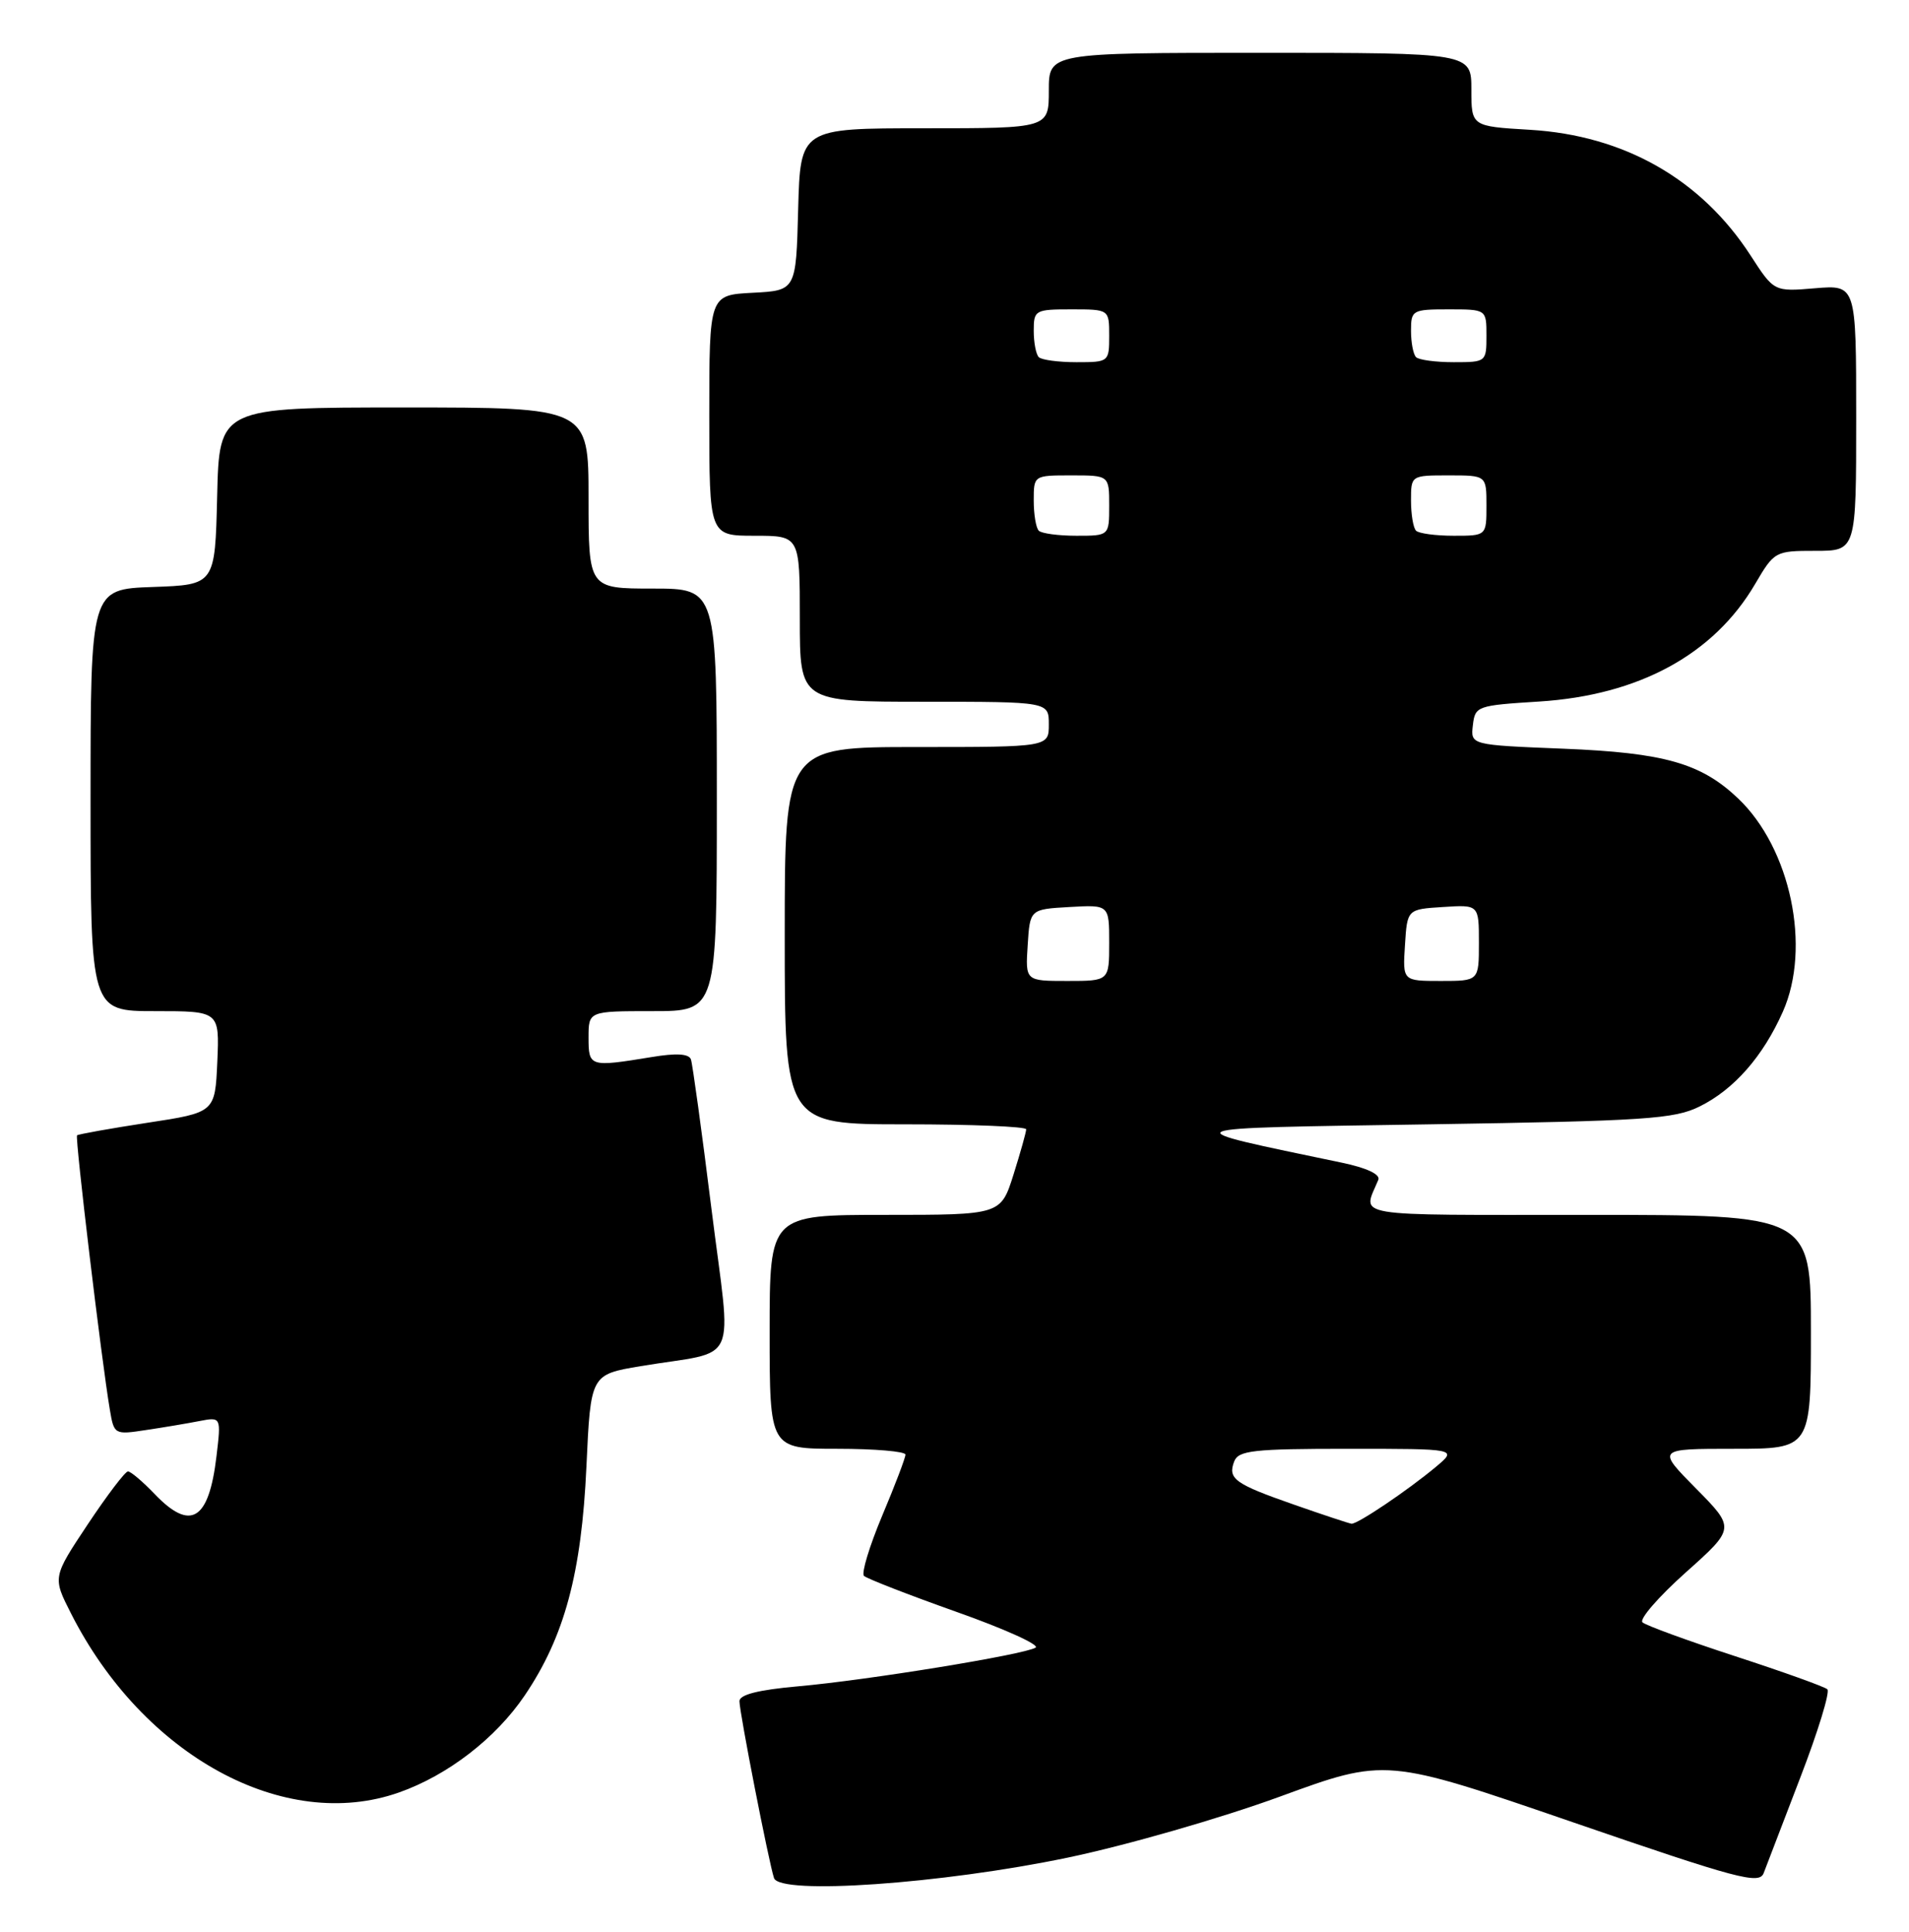 <?xml version="1.0" encoding="UTF-8" standalone="no"?>
<!DOCTYPE svg PUBLIC "-//W3C//DTD SVG 1.1//EN" "http://www.w3.org/Graphics/SVG/1.1/DTD/svg11.dtd" >
<svg xmlns="http://www.w3.org/2000/svg" xmlns:xlink="http://www.w3.org/1999/xlink" version="1.1" viewBox="0 0 253 256">
 <g >
 <path fill="currentColor"
d=" M 141.50 246.18 C 149.26 244.56 161.78 240.96 169.58 238.11 C 183.65 232.96 183.65 232.96 208.36 241.46 C 230.37 249.03 233.15 249.77 233.74 248.23 C 234.10 247.28 236.30 241.55 238.62 235.50 C 240.95 229.45 242.55 224.22 242.18 223.87 C 241.81 223.53 236.32 221.56 230.00 219.50 C 223.68 217.44 218.13 215.41 217.68 215.00 C 217.22 214.59 219.80 211.62 223.41 208.39 C 229.97 202.53 229.97 202.53 224.77 197.26 C 219.57 192.00 219.57 192.00 229.78 192.00 C 240.00 192.00 240.00 192.00 240.00 176.50 C 240.00 161.00 240.00 161.00 210.39 161.00 C 178.31 161.00 180.60 161.38 182.67 156.35 C 182.96 155.63 181.12 154.77 177.82 154.08 C 154.97 149.30 154.41 149.55 189.50 149.00 C 218.13 148.55 221.90 148.30 225.26 146.63 C 229.82 144.37 233.65 140.00 236.28 134.08 C 240.07 125.55 237.31 112.42 230.34 105.80 C 225.43 101.14 220.58 99.76 207.20 99.22 C 194.89 98.73 194.89 98.73 195.20 96.11 C 195.49 93.57 195.74 93.49 204.00 92.97 C 217.21 92.13 227.14 86.73 232.61 77.39 C 235.15 73.06 235.27 73.00 240.60 73.00 C 246.00 73.00 246.00 73.00 246.00 55.38 C 246.00 37.75 246.00 37.75 240.56 38.20 C 235.11 38.66 235.11 38.66 232.00 33.85 C 225.46 23.75 215.25 17.94 202.75 17.20 C 195.00 16.74 195.00 16.74 195.00 11.87 C 195.00 7.00 195.00 7.00 167.00 7.00 C 139.00 7.00 139.00 7.00 139.00 12.00 C 139.00 17.00 139.00 17.00 122.53 17.00 C 106.07 17.00 106.07 17.00 105.78 27.75 C 105.50 38.50 105.50 38.50 99.75 38.80 C 94.00 39.10 94.00 39.10 94.00 55.05 C 94.00 71.00 94.00 71.00 100.00 71.00 C 106.00 71.00 106.00 71.00 106.00 82.00 C 106.00 93.00 106.00 93.00 122.50 93.00 C 139.00 93.00 139.00 93.00 139.00 96.00 C 139.00 99.00 139.00 99.00 121.50 99.00 C 104.00 99.00 104.00 99.00 104.00 124.00 C 104.00 149.00 104.00 149.00 120.00 149.00 C 128.80 149.00 136.00 149.30 136.00 149.66 C 136.00 150.03 135.24 152.73 134.32 155.66 C 132.63 161.00 132.63 161.00 117.32 161.00 C 102.00 161.00 102.00 161.00 102.00 176.50 C 102.00 192.00 102.00 192.00 111.00 192.00 C 115.95 192.00 120.00 192.35 120.00 192.77 C 120.00 193.19 118.62 196.83 116.92 200.86 C 115.23 204.89 114.14 208.48 114.50 208.84 C 114.87 209.20 120.37 211.34 126.73 213.60 C 133.10 215.85 137.83 217.99 137.25 218.35 C 135.74 219.28 114.94 222.67 105.75 223.48 C 100.49 223.95 98.00 224.58 98.00 225.45 C 98.00 226.93 101.89 246.82 102.58 248.89 C 103.34 251.16 124.82 249.66 141.50 246.18 Z  M 52.89 237.54 C 59.36 235.26 65.70 230.36 69.54 224.69 C 74.81 216.90 77.07 208.51 77.72 194.33 C 78.28 182.16 78.28 182.16 84.89 181.05 C 98.18 178.84 96.96 181.56 94.29 160.21 C 93.01 149.92 91.78 141.00 91.57 140.40 C 91.30 139.64 89.63 139.54 86.34 140.09 C 78.14 141.43 78.00 141.39 78.00 137.50 C 78.00 134.00 78.00 134.00 86.50 134.00 C 95.00 134.00 95.00 134.00 95.00 106.00 C 95.00 78.00 95.00 78.00 86.50 78.00 C 78.00 78.00 78.00 78.00 78.00 66.00 C 78.00 54.00 78.00 54.00 53.53 54.00 C 29.06 54.00 29.06 54.00 28.78 65.75 C 28.50 77.50 28.50 77.50 20.25 77.79 C 12.00 78.08 12.00 78.08 12.00 106.04 C 12.00 134.00 12.00 134.00 20.55 134.00 C 29.09 134.00 29.09 134.00 28.80 140.71 C 28.50 147.43 28.50 147.43 19.50 148.80 C 14.55 149.56 10.37 150.31 10.21 150.46 C 9.92 150.75 13.46 180.35 14.56 186.83 C 15.11 190.11 15.18 190.15 19.31 189.52 C 21.61 189.18 24.81 188.64 26.40 188.33 C 29.31 187.77 29.31 187.77 28.69 192.99 C 27.68 201.51 25.27 202.98 20.50 198.00 C 18.92 196.35 17.33 195.00 16.96 195.00 C 16.59 195.00 14.20 198.15 11.63 202.01 C 6.97 209.02 6.97 209.02 9.41 213.82 C 18.98 232.70 37.68 242.91 52.89 237.54 Z  M 171.55 199.42 C 163.61 196.65 162.69 195.98 163.57 193.67 C 164.13 192.22 166.10 192.00 178.68 192.00 C 193.15 192.00 193.15 192.00 190.33 194.37 C 186.60 197.49 179.88 202.02 179.11 201.93 C 178.77 201.88 175.37 200.76 171.55 199.42 Z  M 136.20 125.25 C 136.50 120.50 136.50 120.50 141.75 120.20 C 147.00 119.90 147.00 119.90 147.00 124.95 C 147.00 130.00 147.00 130.00 141.45 130.00 C 135.89 130.00 135.89 130.00 136.20 125.25 Z  M 186.20 125.25 C 186.50 120.50 186.50 120.50 191.25 120.20 C 196.00 119.89 196.00 119.89 196.00 124.95 C 196.00 130.00 196.00 130.00 190.95 130.00 C 185.89 130.00 185.89 130.00 186.20 125.25 Z  M 137.67 70.33 C 137.30 69.97 137.00 68.17 137.00 66.33 C 137.00 63.00 137.00 63.00 142.00 63.00 C 147.00 63.00 147.00 63.00 147.00 67.00 C 147.00 71.00 147.00 71.00 142.67 71.00 C 140.28 71.00 138.03 70.70 137.67 70.33 Z  M 187.67 70.33 C 187.30 69.97 187.00 68.17 187.00 66.33 C 187.00 63.00 187.00 63.00 192.00 63.00 C 197.00 63.00 197.00 63.00 197.00 67.00 C 197.00 71.00 197.00 71.00 192.67 71.00 C 190.28 71.00 188.03 70.70 187.67 70.33 Z  M 137.67 47.33 C 137.30 46.97 137.00 45.39 137.00 43.83 C 137.00 41.10 137.18 41.00 142.00 41.00 C 147.00 41.00 147.00 41.00 147.00 44.50 C 147.00 47.96 146.95 48.00 142.67 48.00 C 140.28 48.00 138.03 47.70 137.67 47.33 Z  M 187.67 47.33 C 187.30 46.97 187.00 45.39 187.00 43.83 C 187.00 41.10 187.18 41.00 192.00 41.00 C 197.00 41.00 197.00 41.00 197.00 44.50 C 197.00 47.96 196.95 48.00 192.67 48.00 C 190.28 48.00 188.03 47.70 187.67 47.33 Z "/>
</g>
</svg>